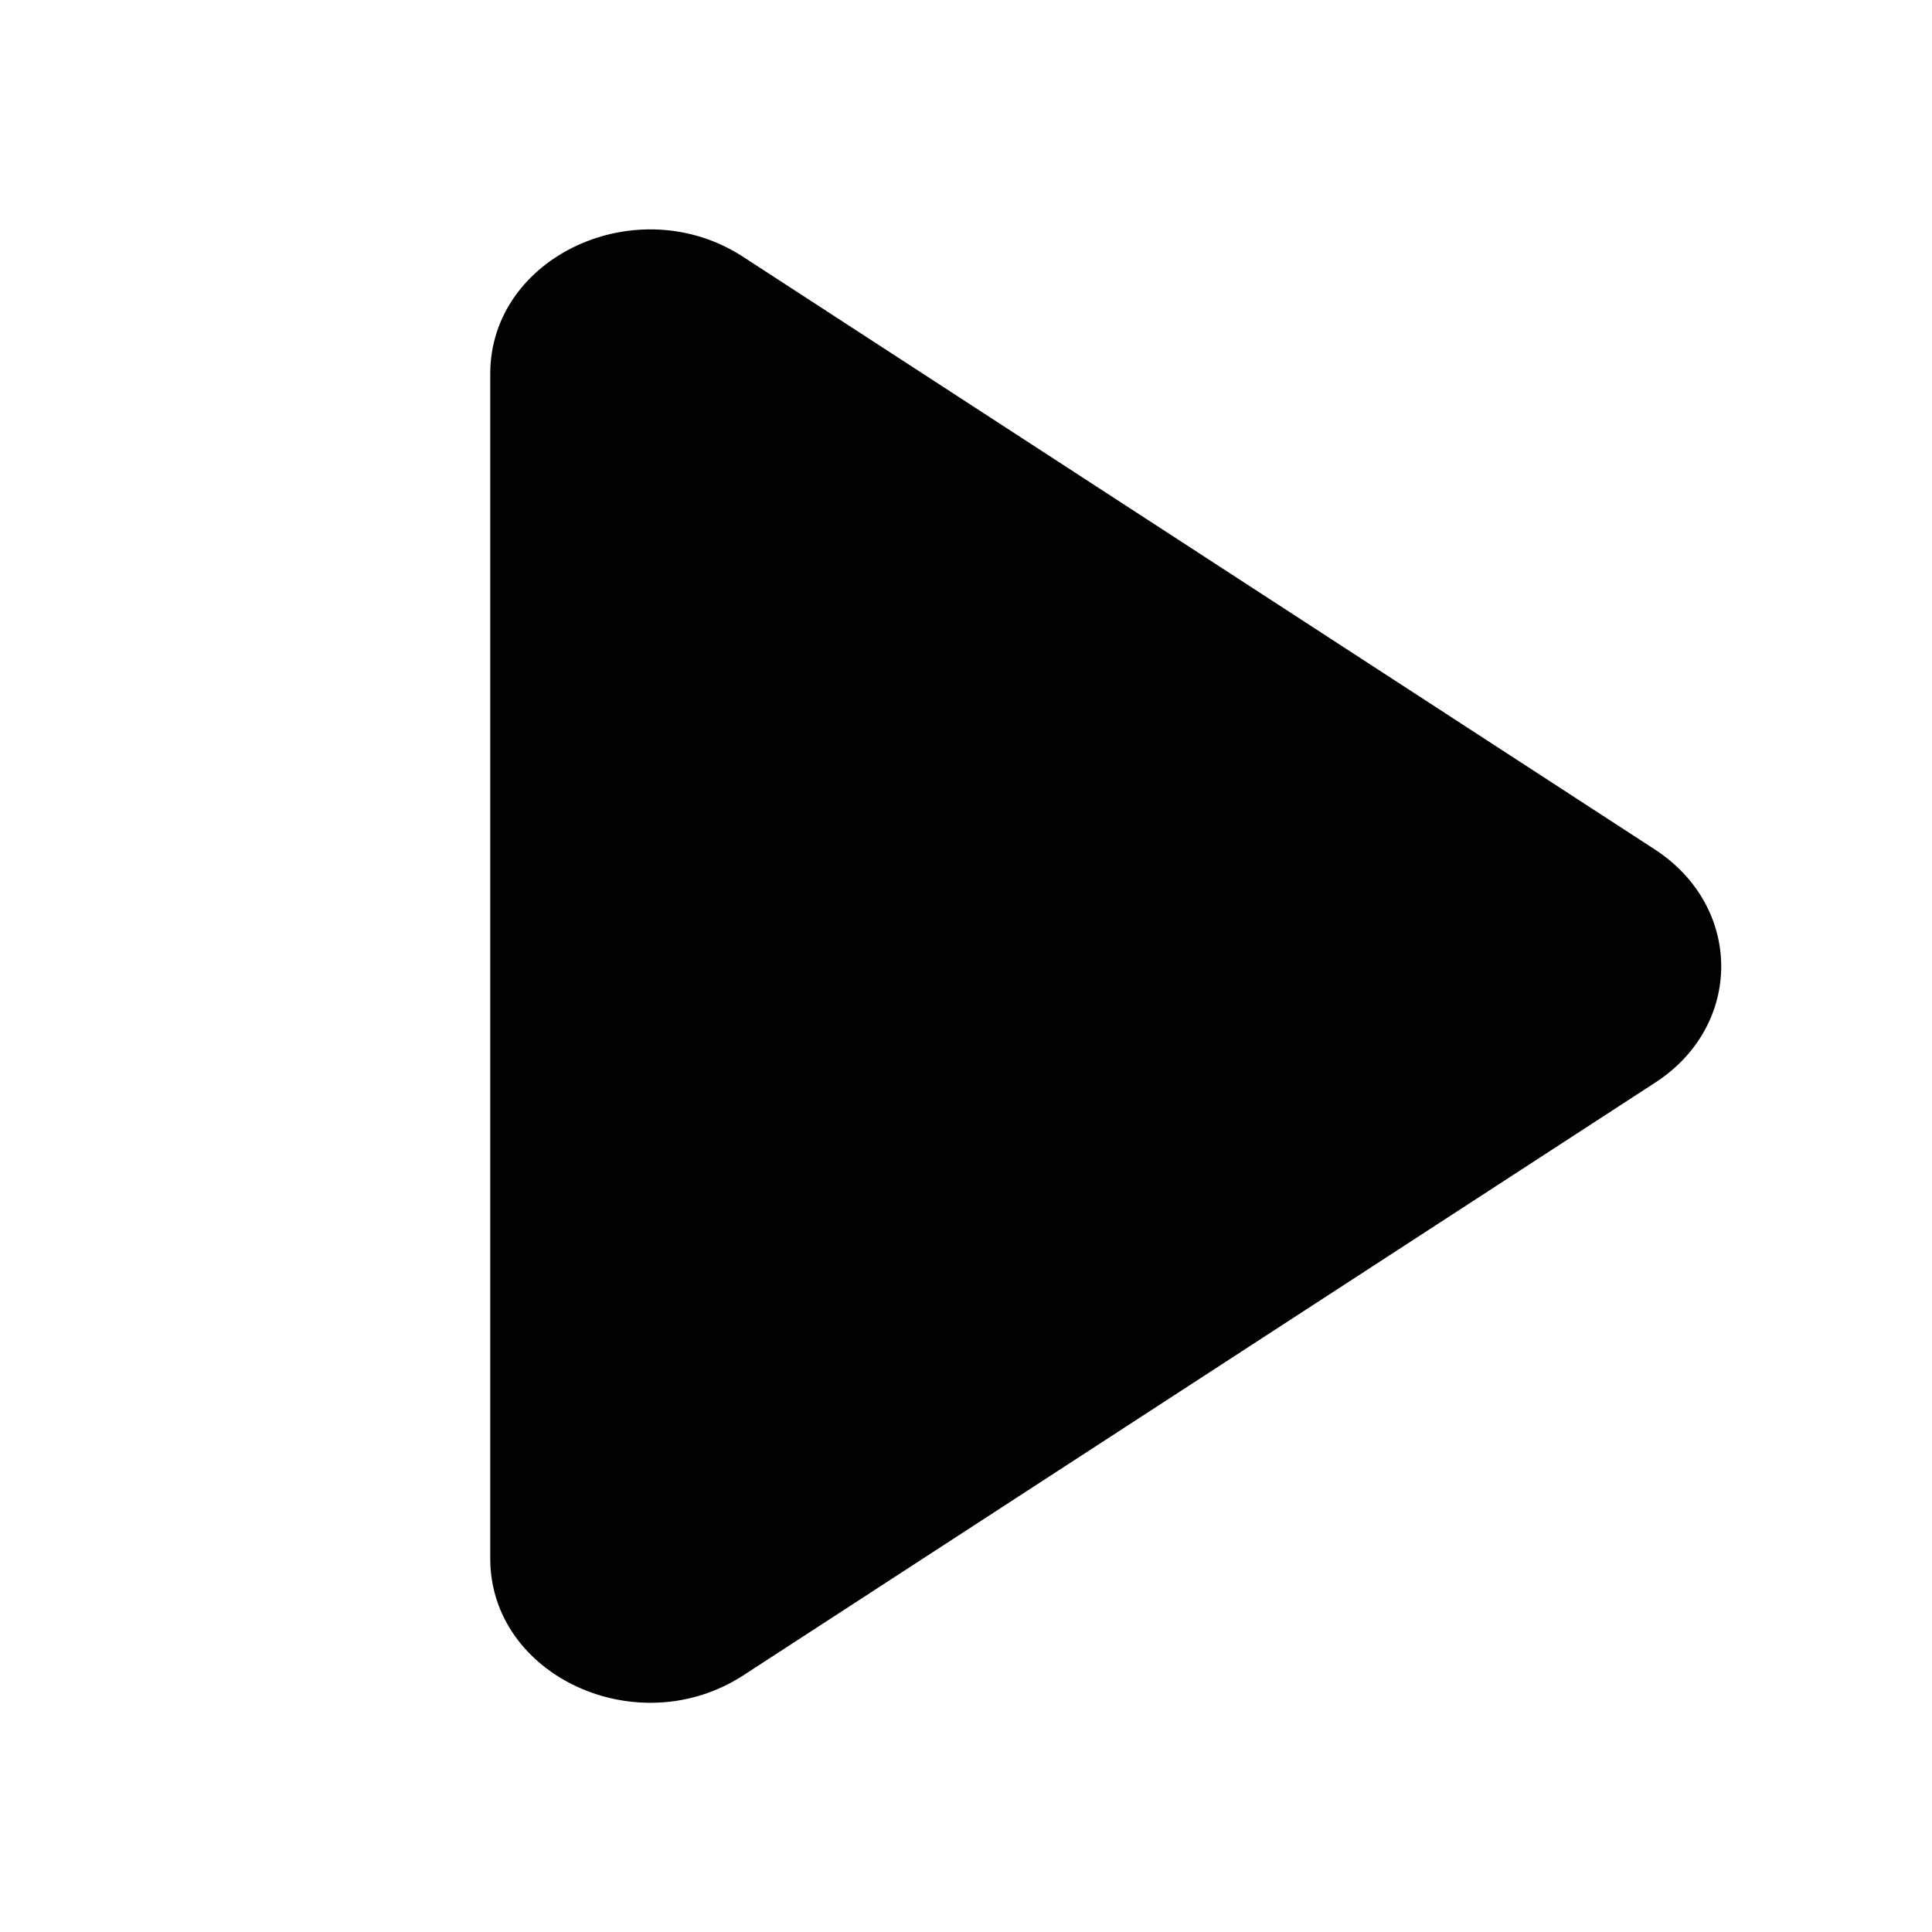 <?xml version="1.0" encoding="UTF-8"?>
<svg id="Layer_1" xmlns="http://www.w3.org/2000/svg" xmlns:xlink="http://www.w3.org/1999/xlink" viewBox="0 0 64 64">
  <defs>
    <style>
      .cls-1 {
        fill: none;
      }

      .cls-2 {
        fill: #020202;
      }

      .cls-3 {
        clip-path: url(#clippath);
      }
    </style>
    <clipPath id="clippath">
      <circle class="cls-1" cx="32" cy="32" r="32"/>
    </clipPath>
  </defs>
  <g class="cls-3">
    <path class="cls-2" d="M54.82,35.87l-30.2,19.63c-3.5,2.27-8.38.02-8.38-3.87V12.38c0-3.89,4.88-6.15,8.38-3.87l30.2,19.63c2.93,1.91,2.93,5.84,0,7.73Z"/>
  </g>
</svg>